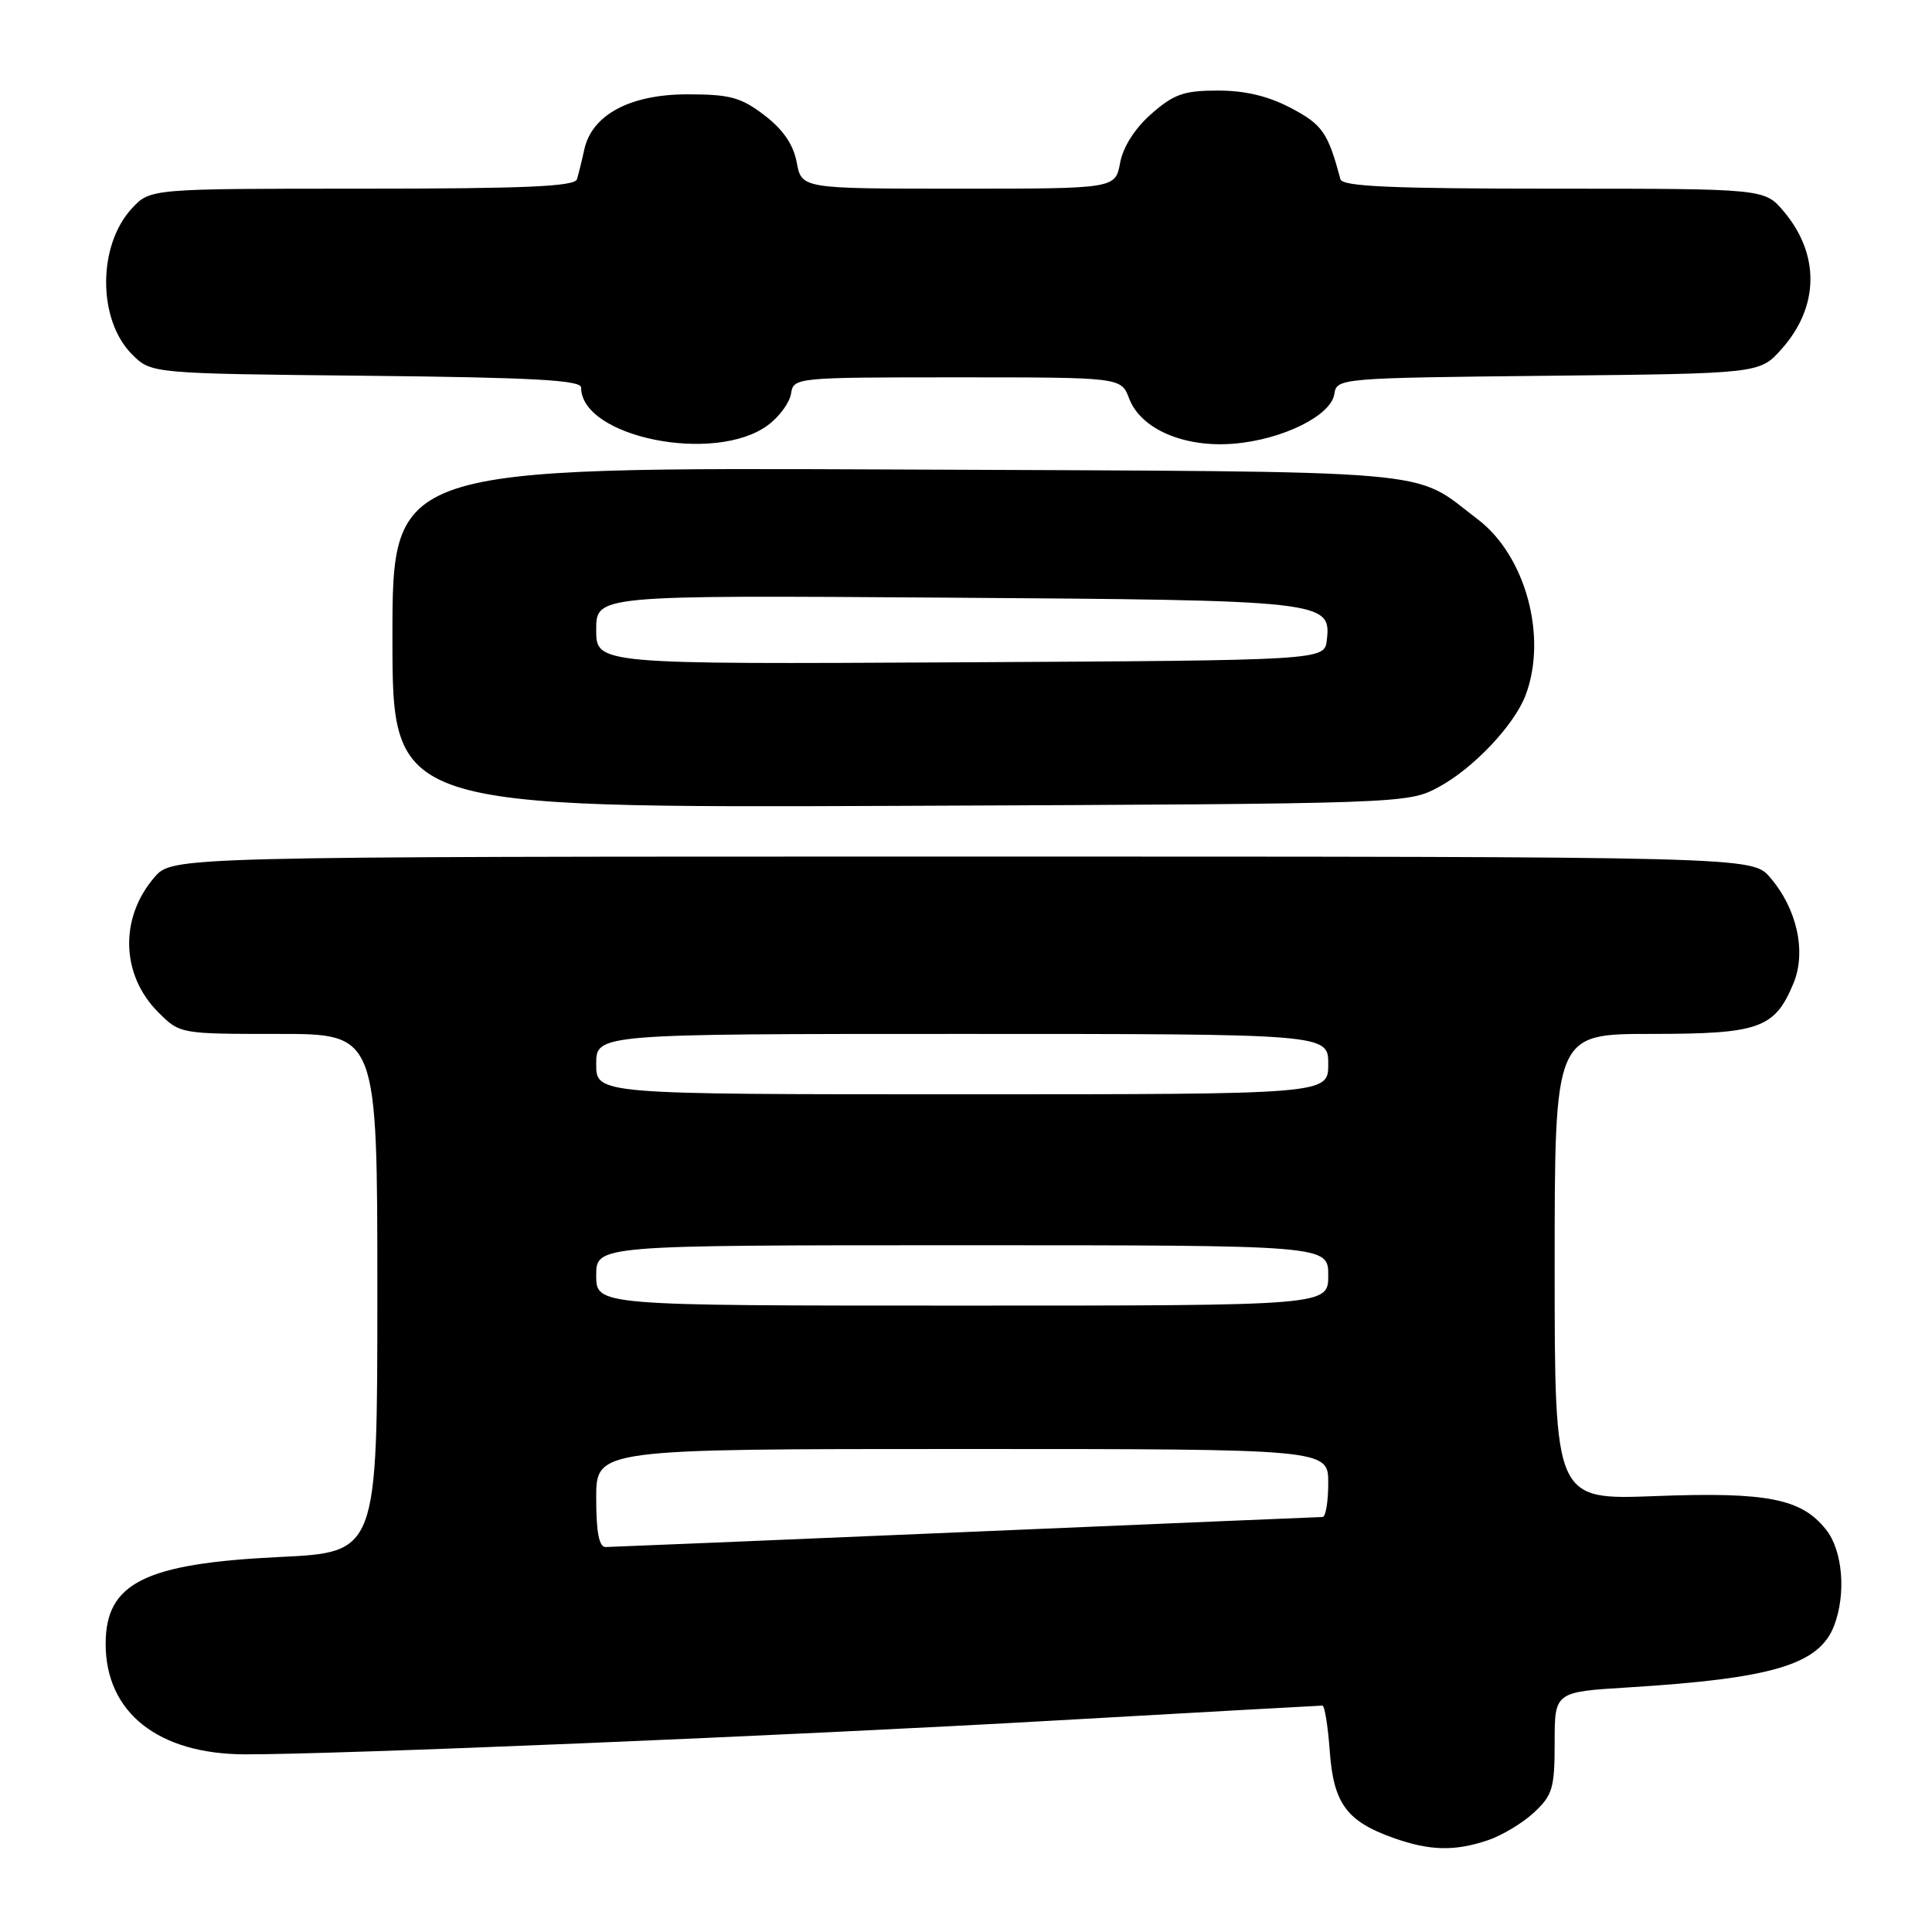 <?xml version="1.0" encoding="UTF-8" standalone="no"?>
<!DOCTYPE svg PUBLIC "-//W3C//DTD SVG 1.1//EN" "http://www.w3.org/Graphics/SVG/1.1/DTD/svg11.dtd" >
<svg xmlns="http://www.w3.org/2000/svg" xmlns:xlink="http://www.w3.org/1999/xlink" version="1.1" viewBox="0 0 256 256">
 <g >
 <path fill="currentColor"
d=" M 197.10 243.86 C 198.97 243.24 201.74 241.58 203.25 240.18 C 205.72 237.88 206.00 236.95 206.00 230.91 C 206.00 224.19 206.00 224.19 215.75 223.59 C 234.91 222.41 241.08 220.56 243.04 215.38 C 244.64 211.18 244.17 205.48 241.98 202.71 C 238.73 198.57 234.19 197.67 219.33 198.24 C 206.00 198.75 206.00 198.75 206.00 167.87 C 206.00 137.00 206.00 137.00 218.78 137.00 C 233.11 137.00 235.15 136.28 237.63 130.33 C 239.38 126.15 238.13 120.43 234.55 116.27 C 232.17 113.50 232.17 113.50 127.50 113.50 C 22.83 113.50 22.83 113.50 20.46 116.25 C 15.81 121.65 16.03 129.19 20.97 134.13 C 23.84 137.00 23.86 137.00 36.92 137.00 C 50.00 137.00 50.00 137.00 50.00 171.35 C 50.00 205.69 50.00 205.69 37.05 206.31 C 19.17 207.17 14.00 209.75 14.00 217.82 C 14.00 226.93 20.97 232.44 32.50 232.46 C 44.77 232.48 104.31 230.00 140.10 227.96 C 159.13 226.88 174.94 226.00 175.23 226.00 C 175.52 226.00 175.96 228.72 176.20 232.04 C 176.70 238.95 178.43 241.32 184.59 243.52 C 189.43 245.24 192.71 245.33 197.10 243.86 Z  M 190.59 104.31 C 195.19 101.85 200.62 96.12 202.14 92.14 C 205.08 84.41 202.16 73.64 195.82 68.82 C 186.92 62.06 192.46 62.53 118.75 62.21 C 52.00 61.92 52.00 61.92 52.00 84.49 C 52.00 107.05 52.00 107.05 119.25 106.78 C 186.28 106.50 186.51 106.49 190.59 104.31 Z  M 101.76 56.33 C 103.27 55.22 104.64 53.33 104.82 52.15 C 105.14 50.03 105.40 50.00 126.85 50.00 C 148.56 50.00 148.56 50.00 149.62 52.81 C 151.15 56.85 156.91 59.34 163.48 58.79 C 169.94 58.26 176.39 55.07 176.81 52.20 C 177.12 50.12 177.50 50.08 205.15 49.79 C 233.17 49.50 233.17 49.50 236.06 46.26 C 241.06 40.66 241.17 33.74 236.37 28.03 C 233.82 25.00 233.82 25.00 205.88 25.00 C 184.37 25.00 177.86 24.71 177.61 23.75 C 175.97 17.58 175.23 16.52 171.09 14.33 C 168.08 12.74 165.01 12.00 161.38 12.00 C 156.88 12.00 155.54 12.47 152.57 15.08 C 150.38 17.00 148.82 19.44 148.42 21.58 C 147.78 25.00 147.78 25.00 127.00 25.00 C 106.22 25.00 106.22 25.00 105.57 21.52 C 105.12 19.14 103.77 17.17 101.29 15.27 C 98.17 12.89 96.72 12.50 91.08 12.50 C 83.49 12.50 78.42 15.21 77.42 19.82 C 77.10 21.29 76.66 23.06 76.45 23.75 C 76.15 24.71 69.57 25.00 47.98 25.00 C 19.90 25.00 19.90 25.00 17.47 27.62 C 12.92 32.54 12.93 42.38 17.49 46.95 C 20.04 49.50 20.04 49.50 48.52 49.79 C 70.66 50.02 77.00 50.37 77.00 51.35 C 77.00 57.95 94.78 61.53 101.76 56.33 Z  M 79.00 198.50 C 79.00 192.00 79.00 192.00 127.50 192.00 C 176.00 192.00 176.00 192.00 176.00 196.50 C 176.00 198.97 175.66 201.01 175.25 201.01 C 174.84 201.02 153.57 201.91 128.00 203.00 C 102.42 204.09 80.94 204.98 80.25 204.99 C 79.38 205.00 79.00 203.04 79.00 198.50 Z  M 79.00 169.00 C 79.00 165.00 79.00 165.00 127.50 165.00 C 176.00 165.00 176.00 165.00 176.00 169.00 C 176.00 173.00 176.00 173.00 127.50 173.00 C 79.00 173.00 79.00 173.00 79.00 169.00 Z  M 79.00 141.00 C 79.00 137.00 79.00 137.00 127.50 137.00 C 176.00 137.00 176.00 137.00 176.00 141.00 C 176.00 145.00 176.00 145.00 127.50 145.00 C 79.00 145.00 79.00 145.00 79.00 141.00 Z  M 79.00 83.45 C 79.00 78.87 79.00 78.87 125.25 79.19 C 175.61 79.53 176.41 79.62 175.81 84.82 C 175.50 87.50 175.50 87.50 127.25 87.76 C 79.00 88.02 79.00 88.02 79.00 83.45 Z "/>
</g>
</svg>